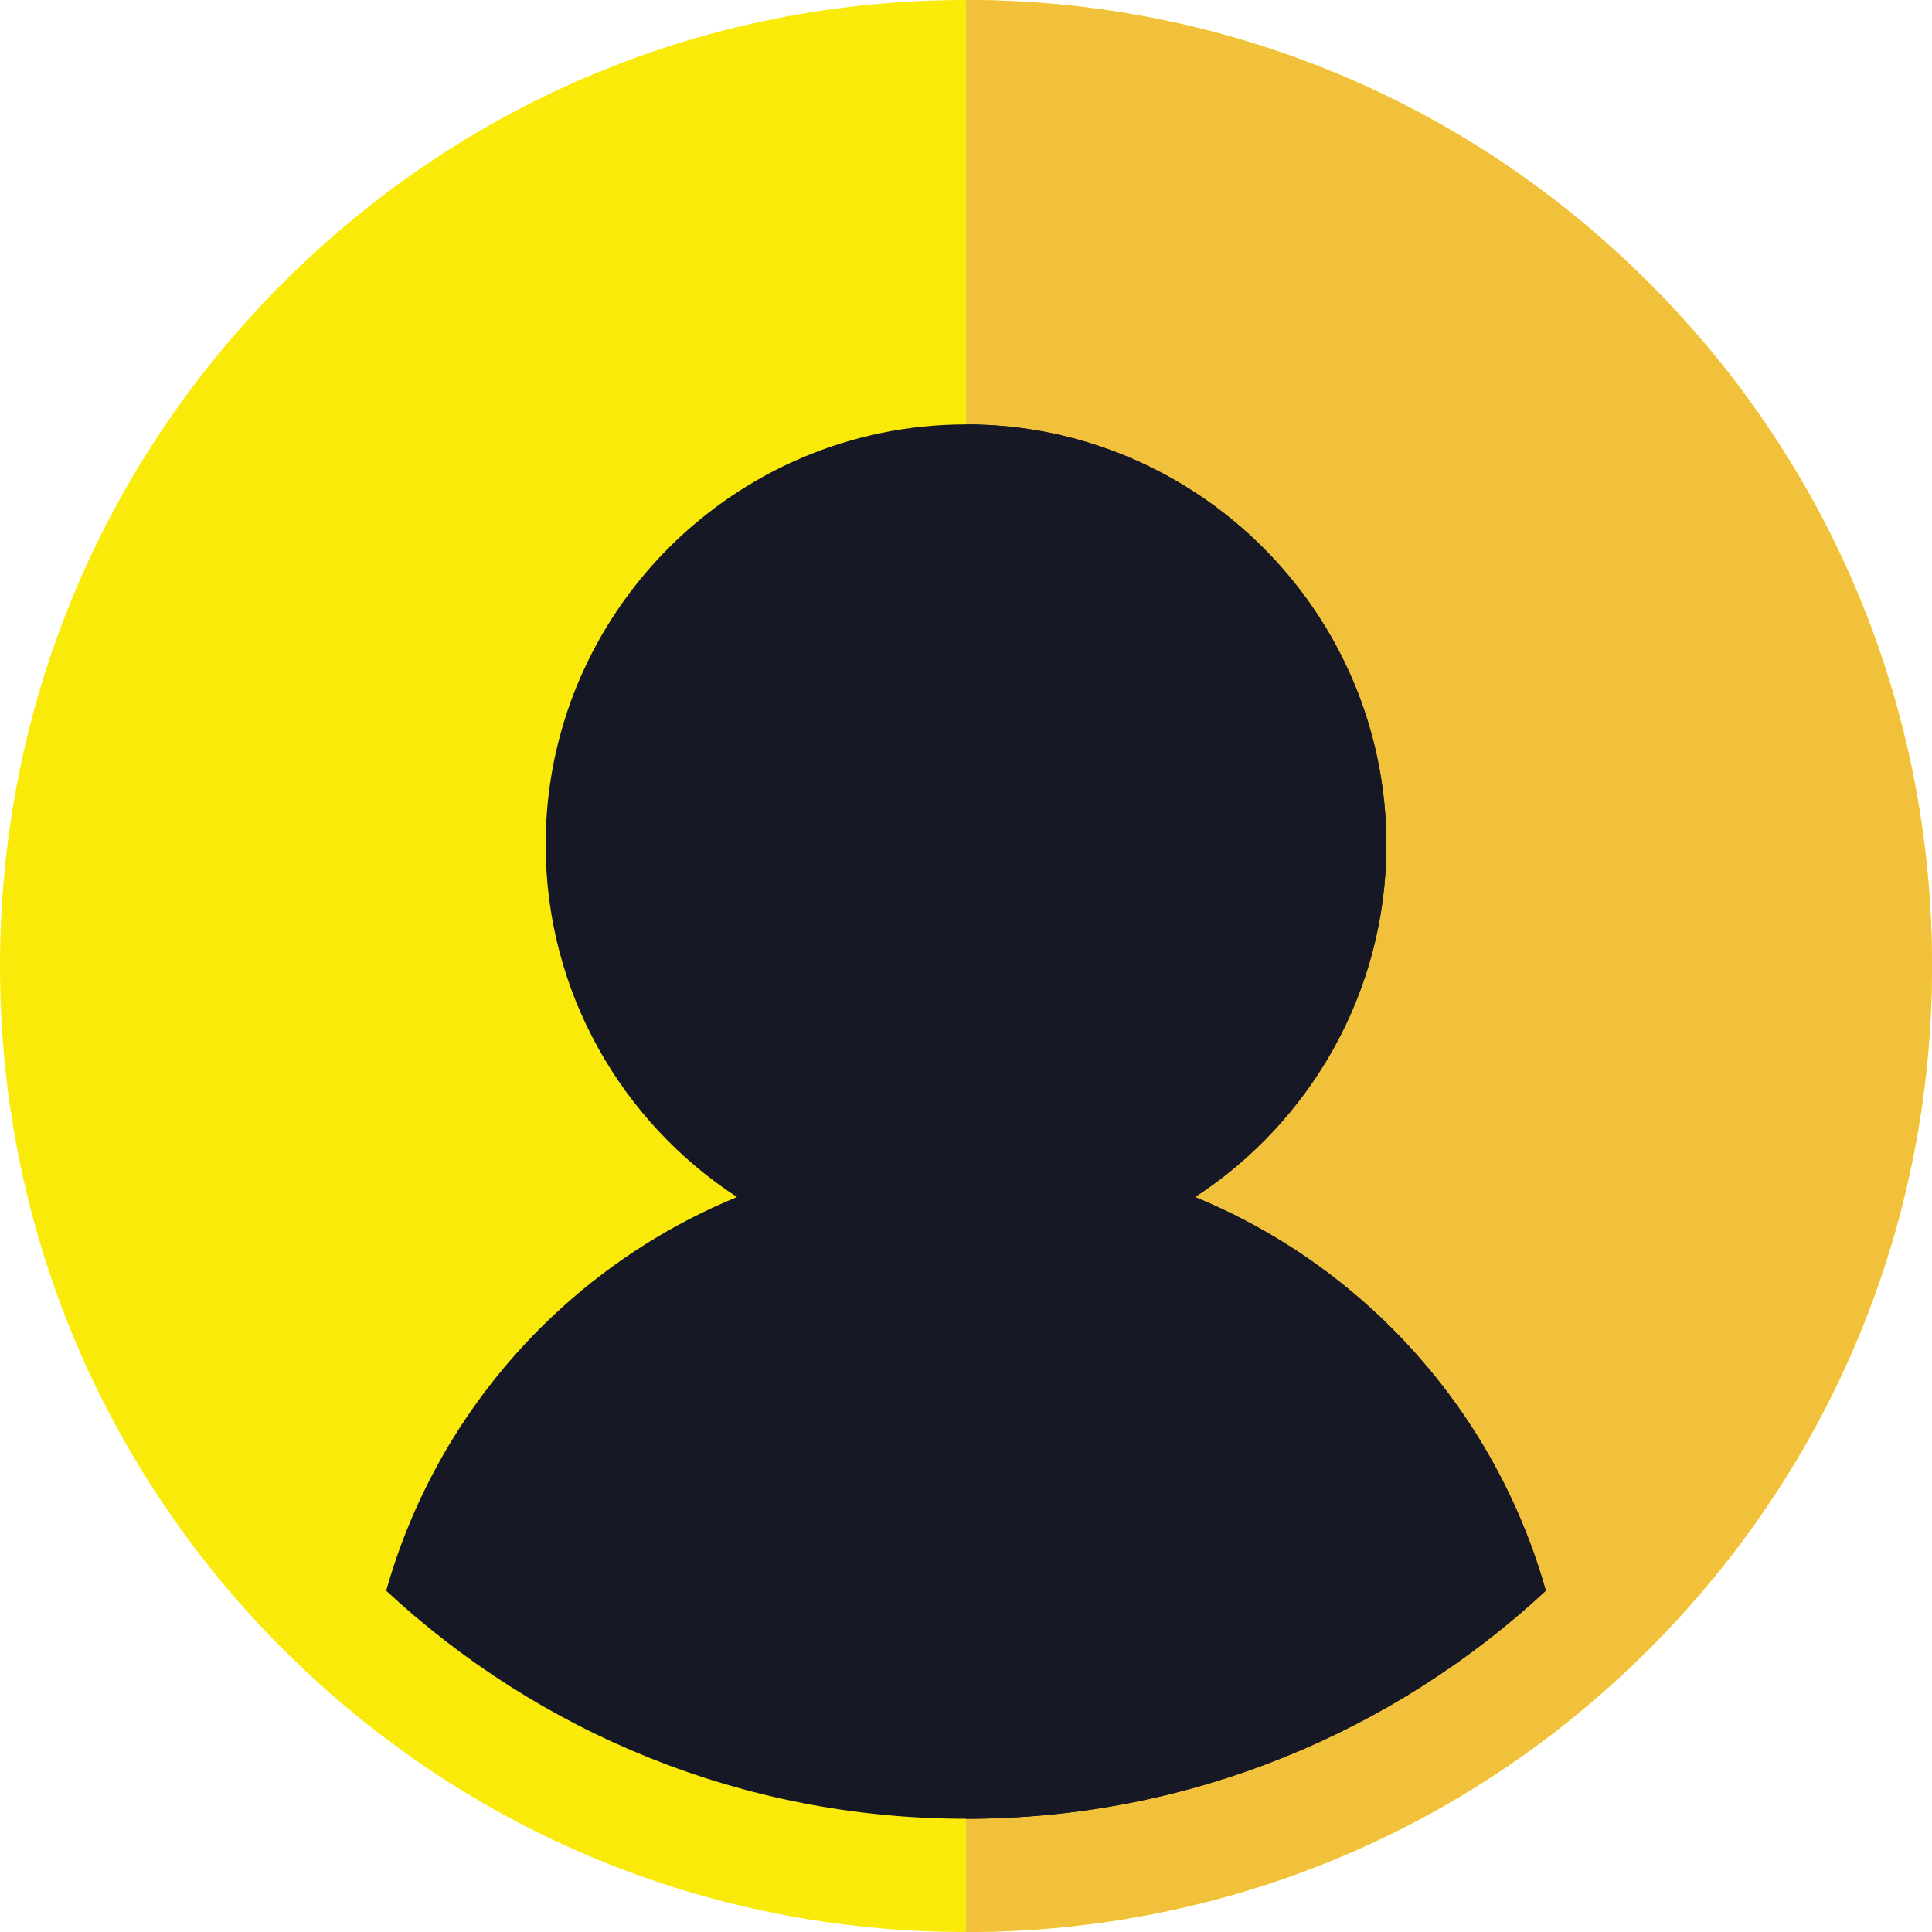 <?xml version="1.0"?>
<svg xmlns="http://www.w3.org/2000/svg" xmlns:xlink="http://www.w3.org/1999/xlink" xmlns:svgjs="http://svgjs.com/svgjs" version="1.1" width="512" height="512" x="0" y="0" viewBox="0 0 512 512" style="enable-background:new 0 0 512 512" xml:space="preserve" class=""><g><path xmlns="http://www.w3.org/2000/svg" d="m437.02 74.98c-48.352-48.352-112.641-74.98-181.02-74.98-68.383 0-132.668 26.629-181.02 74.98-48.352 48.352-74.98 112.637-74.98 181.02 0 68.379 26.629 132.668 74.98 181.02 48.352 48.352 112.637 74.98 181.02 74.98 68.379 0 132.668-26.629 181.02-74.98 48.352-48.352 74.98-112.641 74.98-181.02 0-68.383-26.629-132.668-74.98-181.02zm0 0" fill="#f9ea09" data-original="#1de8f1" style="" class=""/><path xmlns="http://www.w3.org/2000/svg" d="m437.02 74.98c-48.352-48.352-112.641-74.98-181.02-74.98v512c68.379 0 132.668-26.629 181.02-74.98 48.352-48.352 74.98-112.641 74.98-181.02 0-68.383-26.629-132.668-74.98-181.02zm0 0" fill="#f2c13b" data-original="#00c7ce" style="" class=""/><path xmlns="http://www.w3.org/2000/svg" d="m363.059 346.488c-13.789-12.477-29.484-22.324-46.359-29.258 30.5-19.895 50.703-54.312 50.703-93.363 0-61.426-49.977-111.398-111.402-111.398s-111.398 49.973-111.398 111.398c0 39.051 20.199 73.469 50.699 93.363-16.875 6.934-32.57 16.781-46.359 29.258-22.477 20.336-38.52 46.371-46.602 75.07 40.355 37.48 94.371 60.441 153.66 60.441s113.305-22.961 153.66-60.441c-8.082-28.699-24.125-54.734-46.602-75.07zm0 0" fill="#161925" data-original="#e7f0ef" style="" class=""/><path xmlns="http://www.w3.org/2000/svg" d="m363.059 346.488c-13.789-12.477-29.484-22.324-46.359-29.258 30.5-19.895 50.703-54.312 50.703-93.363 0-61.426-49.977-111.398-111.402-111.398v369.531c59.289 0 113.309-22.961 153.66-60.441-8.082-28.699-24.125-54.734-46.602-75.07zm0 0" fill="#161925" data-original="#c5e1e6" style="" class=""/></g></svg>
